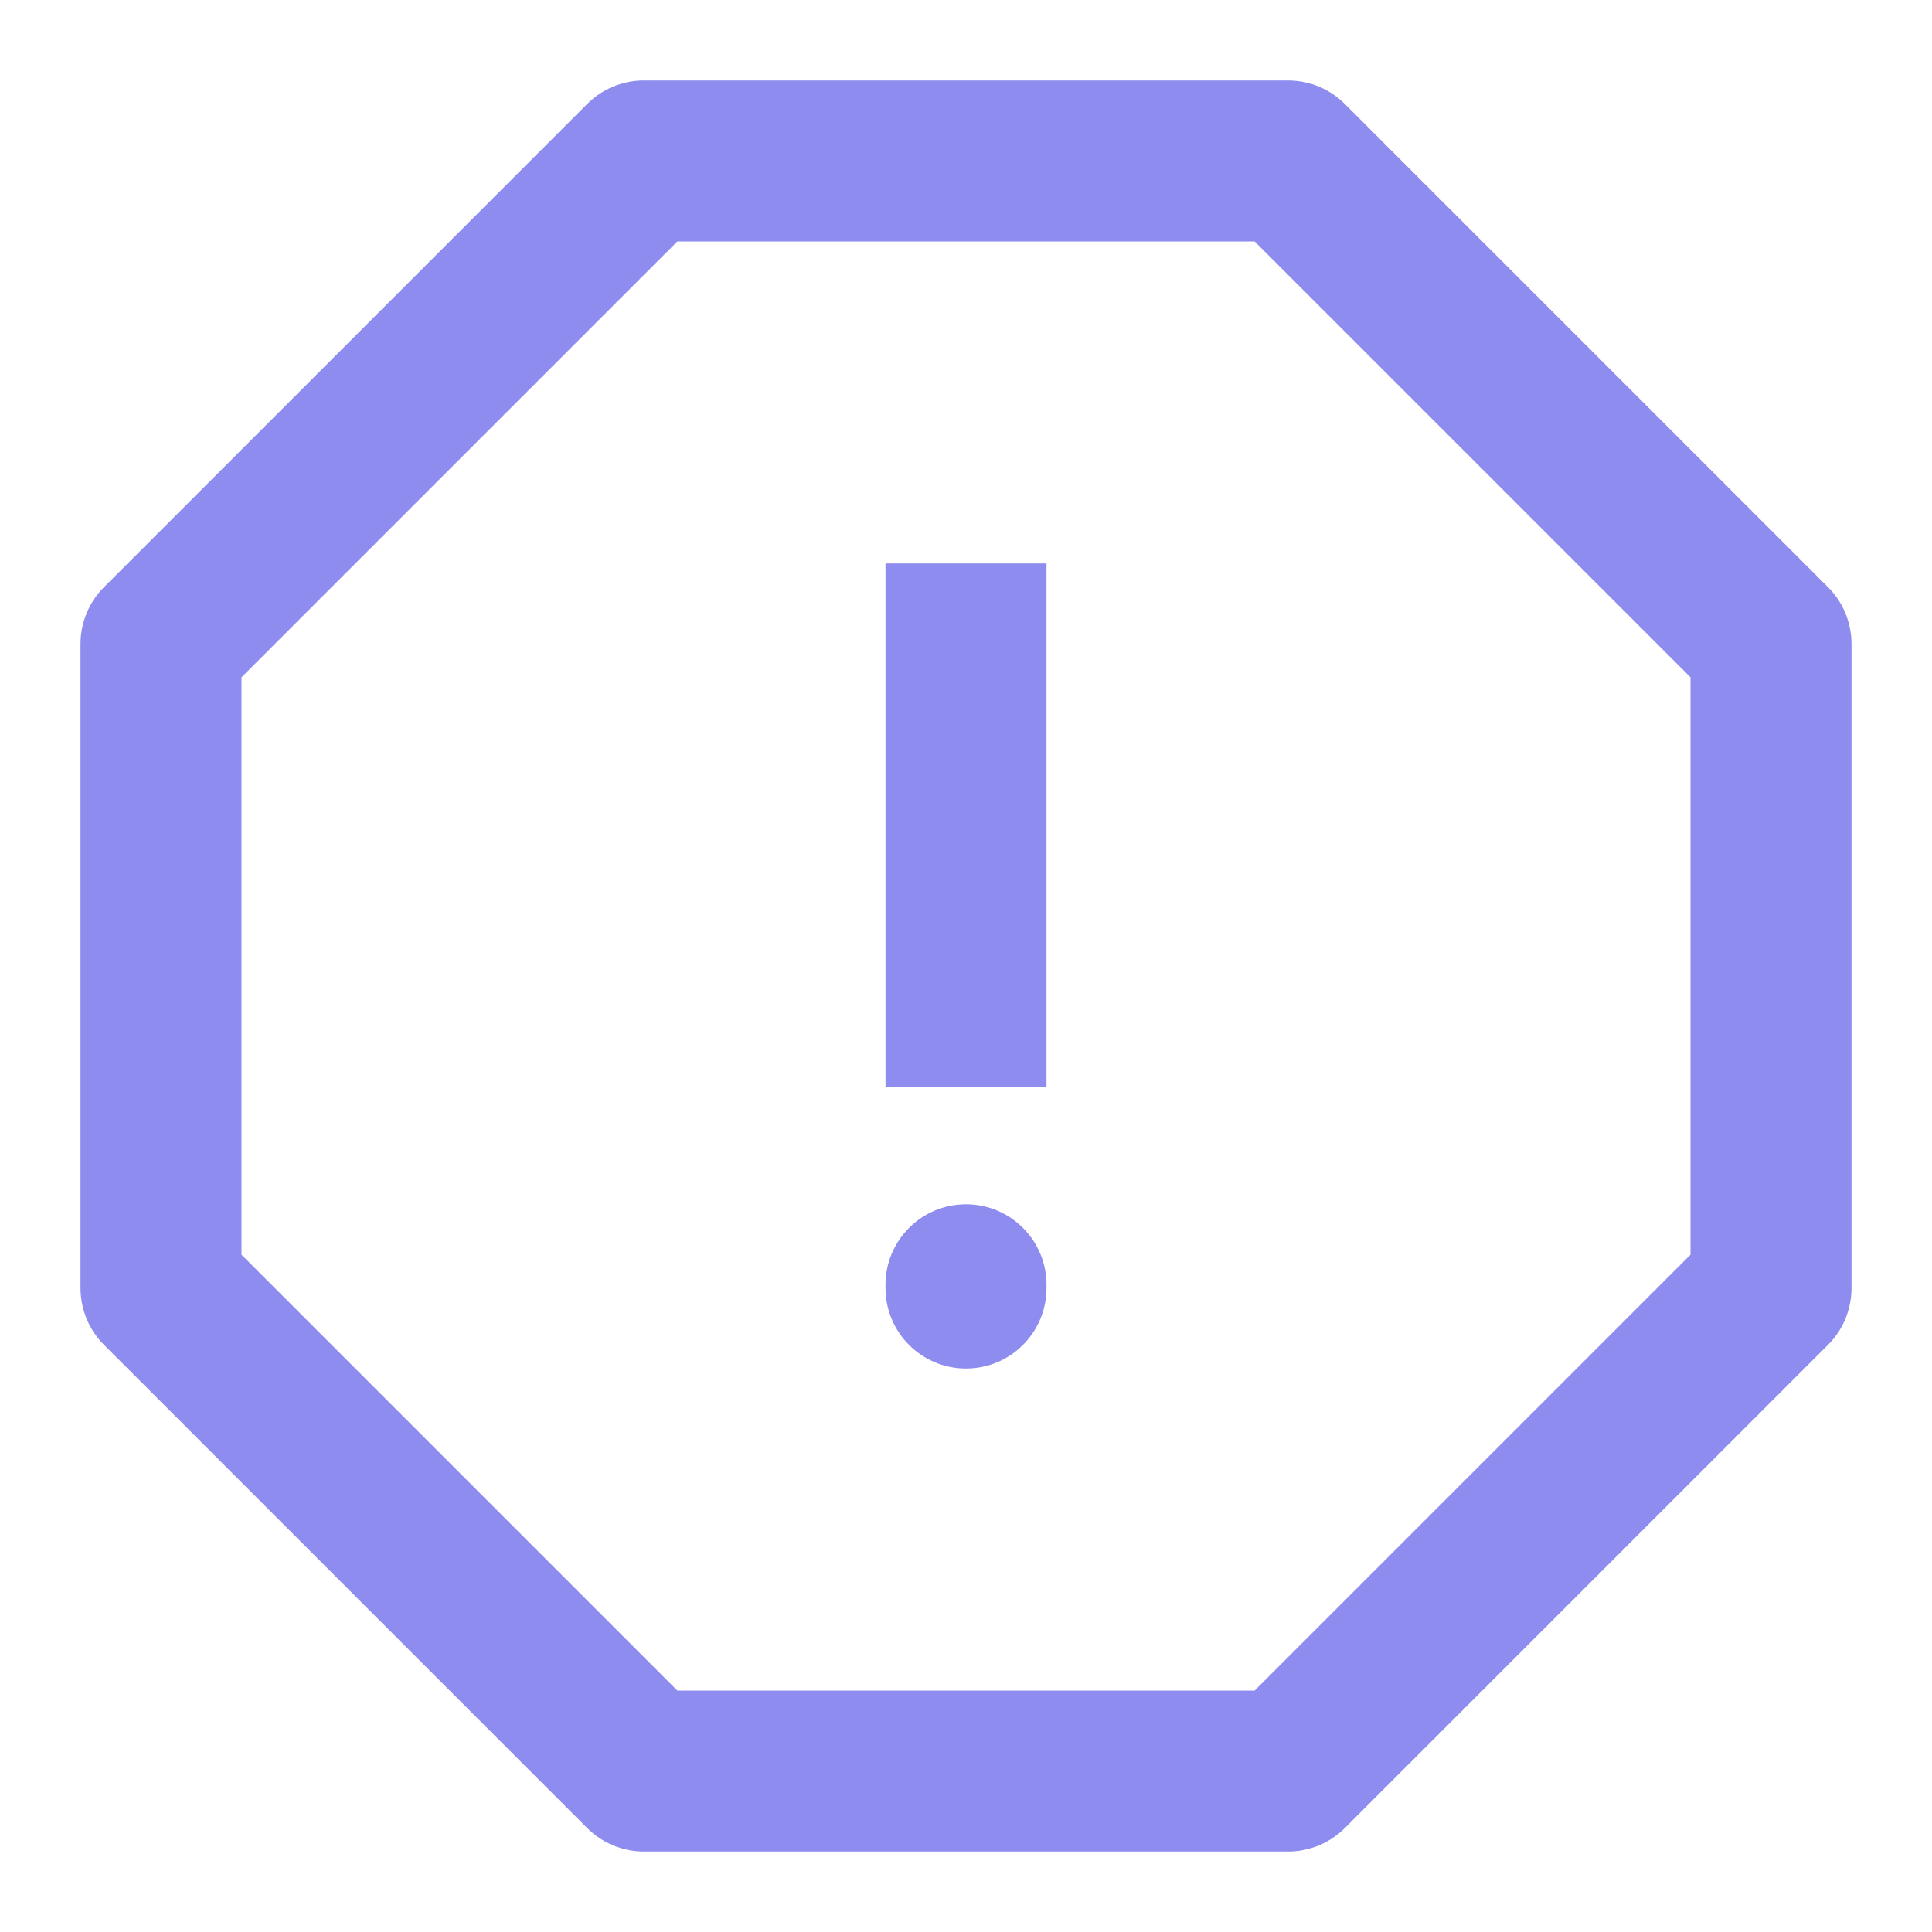 <svg width="24" height="24" viewBox="0 0 24 24" fill="none" xmlns="http://www.w3.org/2000/svg">
<path d="M8 2V1C7.735 1 7.48 1.105 7.293 1.293L8 2ZM16 2L16.707 1.293C16.52 1.105 16.265 1 16 1V2ZM22 8H23C23 7.735 22.895 7.48 22.707 7.293L22 8ZM22 16L22.707 16.707C22.895 16.52 23 16.265 23 16H22ZM16 22V23C16.265 23 16.52 22.895 16.707 22.707L16 22ZM8 22L7.293 22.707C7.48 22.895 7.735 23 8 23V22ZM2 16H1C1 16.265 1.105 16.52 1.293 16.707L2 16ZM2 8L1.293 7.293C1.105 7.48 1 7.735 1 8H2ZM13 8V7H11V8H13ZM11 16C11 16.553 11.448 17 12 17C12.552 17 13 16.553 13 16H11ZM13 15.96C13 15.407 12.552 14.96 12 14.96C11.448 14.96 11 15.407 11 15.96H13ZM8 3H16V1H8V3ZM15.293 2.707L21.293 8.707L22.707 7.293L16.707 1.293L15.293 2.707ZM21 8V16H23V8H21ZM21.293 15.293L15.293 21.293L16.707 22.707L22.707 16.707L21.293 15.293ZM16 21H8V23H16V21ZM8.707 21.293L2.707 15.293L1.293 16.707L7.293 22.707L8.707 21.293ZM3 16V8H1V16H3ZM2.707 8.707L8.707 2.707L7.293 1.293L1.293 7.293L2.707 8.707ZM11 8V13.5H13V8H11ZM13 16V15.96H11V16H13Z" fill="#8E8CEE"/>
</svg>
